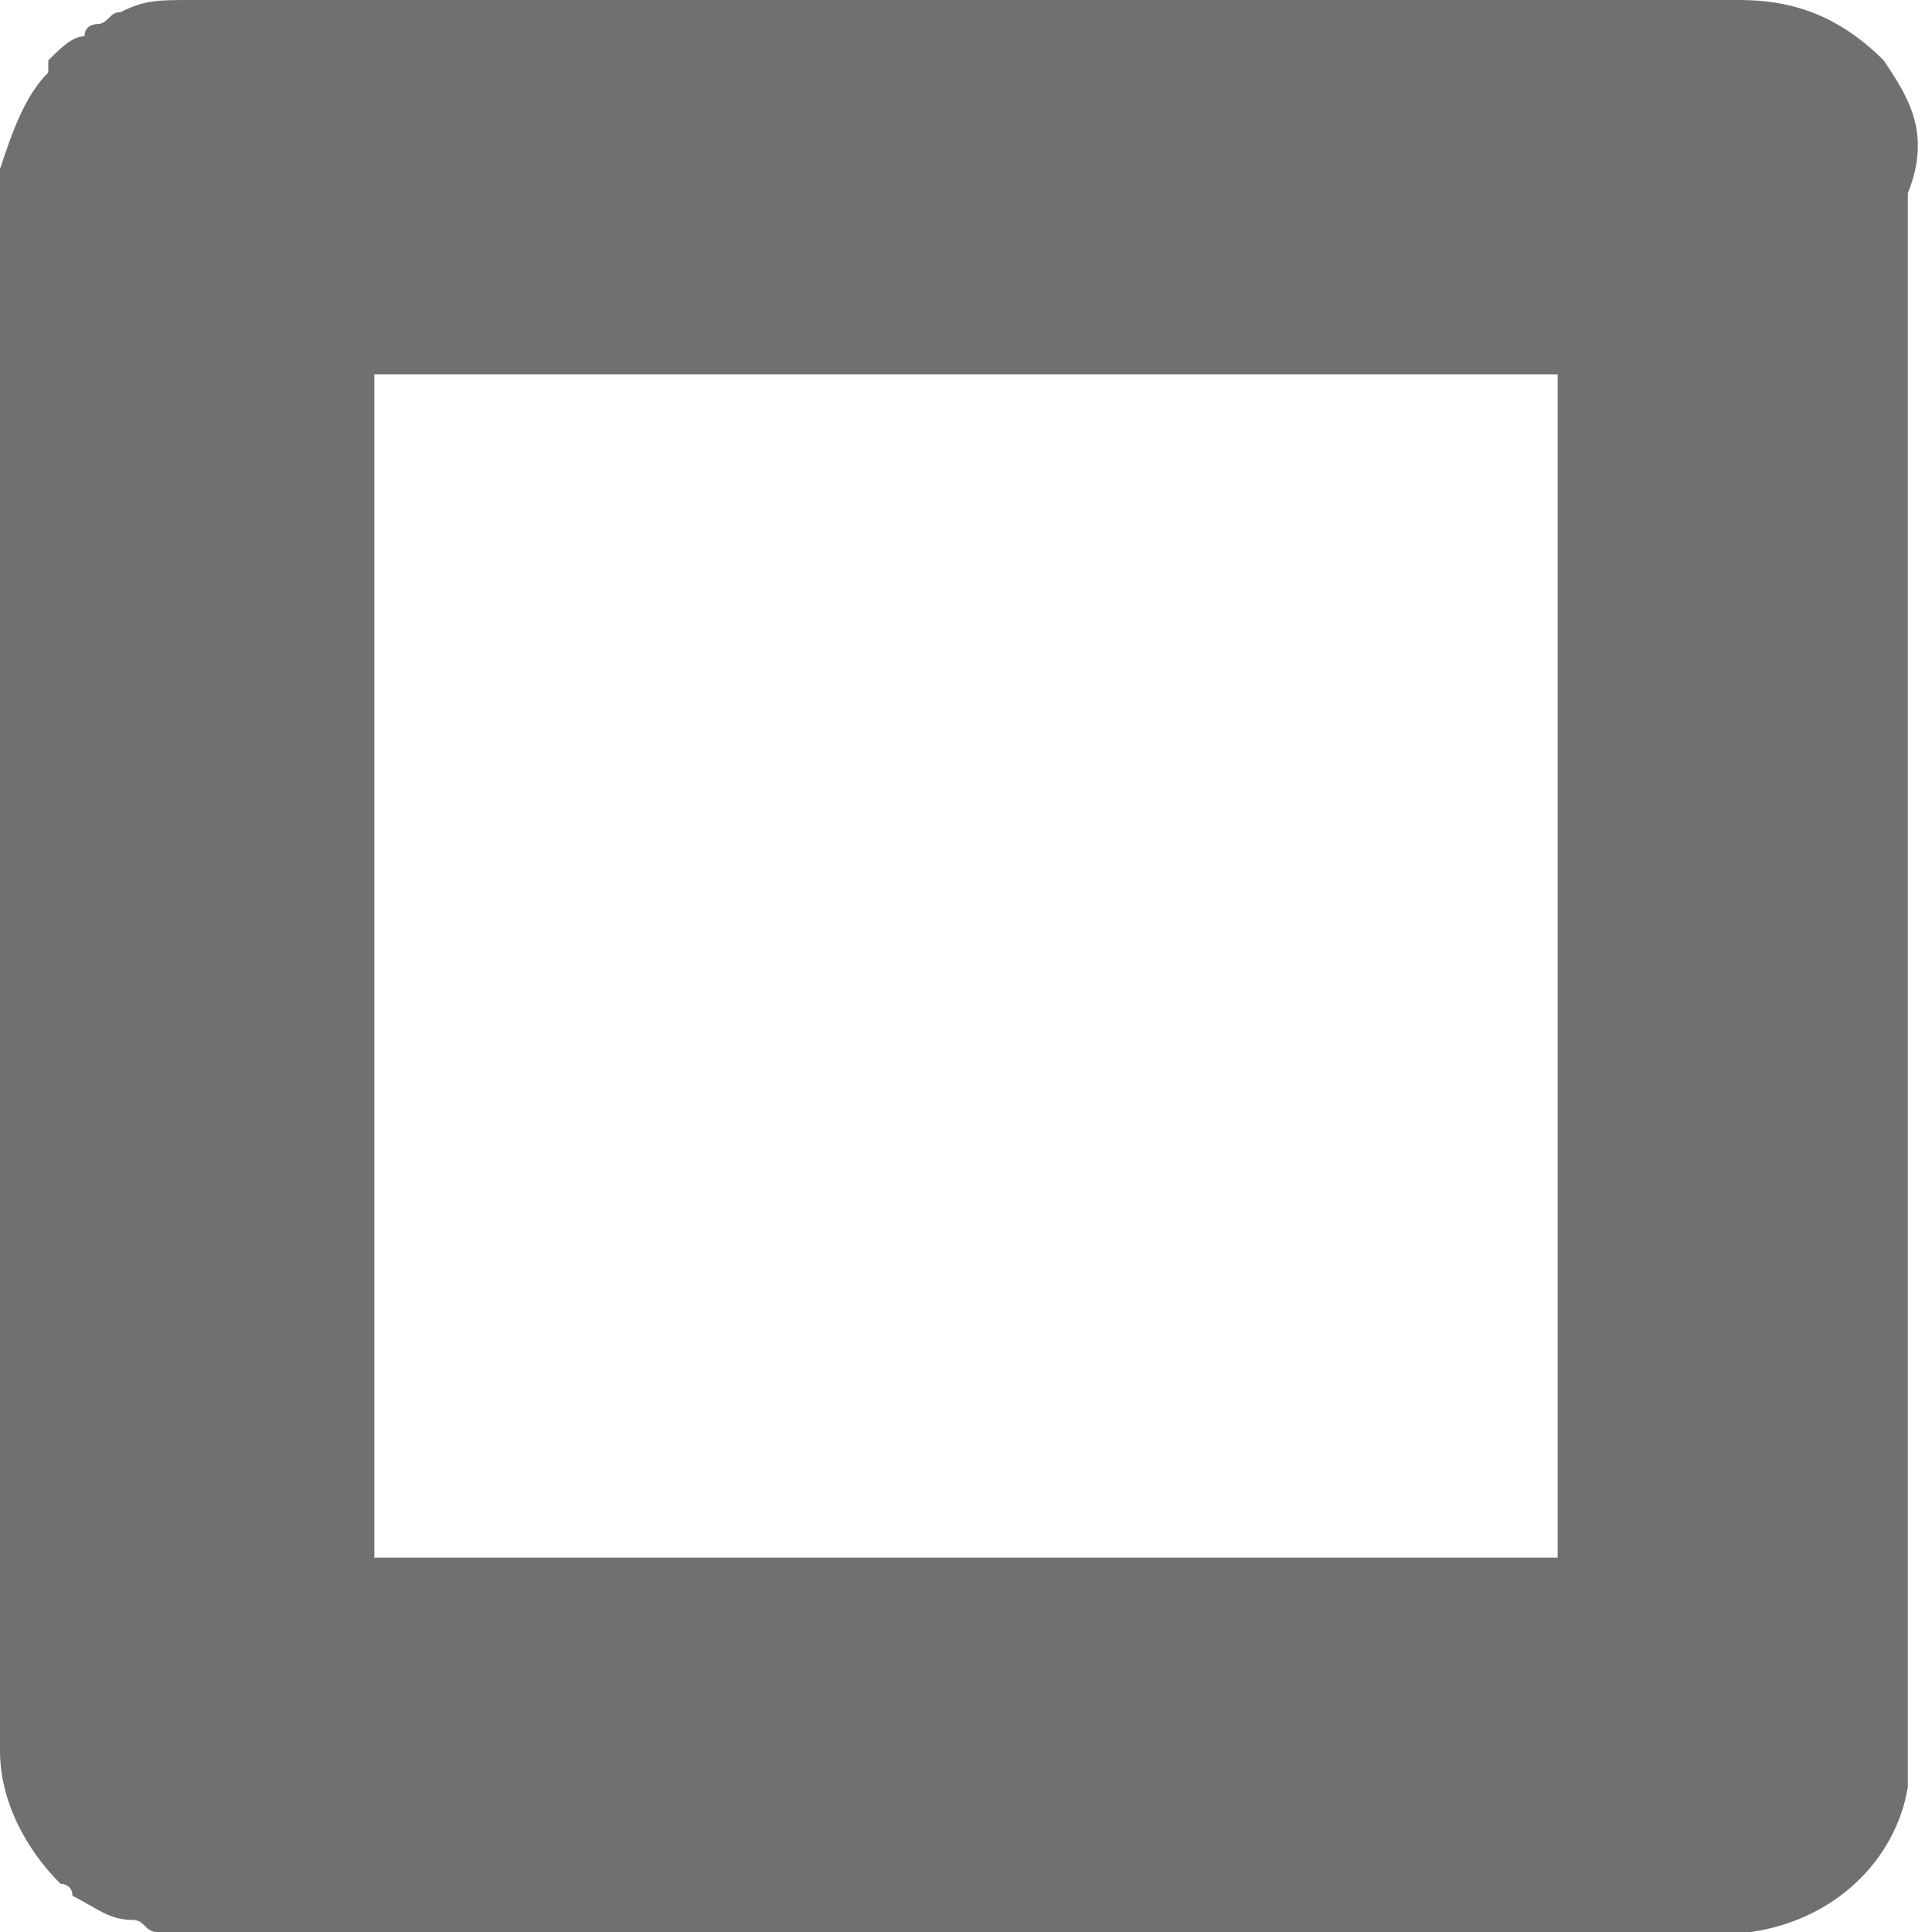 <?xml version="1.0" encoding="utf-8"?>
<!-- Generator: Adobe Illustrator 24.0.1, SVG Export Plug-In . SVG Version: 6.00 Build 0)  -->
<svg version="1.1" id="Layer_1" xmlns="http://www.w3.org/2000/svg" xmlns:xlink="http://www.w3.org/1999/xlink" x="0px" y="0px"
	 viewBox="0 0 16 16" style="enable-background:new 0 0 16 16;" xml:space="preserve" fill="#707070">
<path d="M15.6,0.5C15.5,0.5,15.5,0.5,15.6,0.5C15.5,0.4,15.5,0.4,15.6,0.5C15.2,0.1,14.8,0,14.4,0H9.5H6.5H1.6c0,0,0,0,0,0
	c0,0,0,0,0,0C1.3,0,1.2,0,1,0.1c0,0,0,0,0,0c-0.1,0-0.1,0.1-0.2,0.1c0,0-0.1,0-0.1,0.1C0.6,0.3,0.5,0.4,0.4,0.5c0,0,0,0,0,0.1
	C0.2,0.8,0.1,1.1,0,1.4c0,0,0,0,0,0v0c0,0.1,0,0.1,0,0.2c0,0,0,0.1,0,0.1v12.6c0,0.1,0,0.1,0,0.2c0,0.4,0.2,0.8,0.5,1.1
	c0,0,0.1,0,0.1,0.1c0.2,0.1,0.3,0.2,0.5,0.2c0.1,0,0.1,0.1,0.2,0.1h13.2c0.7-0.1,1.2-0.6,1.3-1.2c0-0.1,0-0.1,0-0.2c0,0,0-0.1,0-0.1
	c0,0,0,0,0-0.1c0,0,0,0,0-0.1V9.5V6.5V1.6C16,1.1,15.8,0.8,15.6,0.5z M6.5,12.9H3.1V9.5V6.5V3.1h9.8v9.8H9.5H6.5z"/>
</svg>
